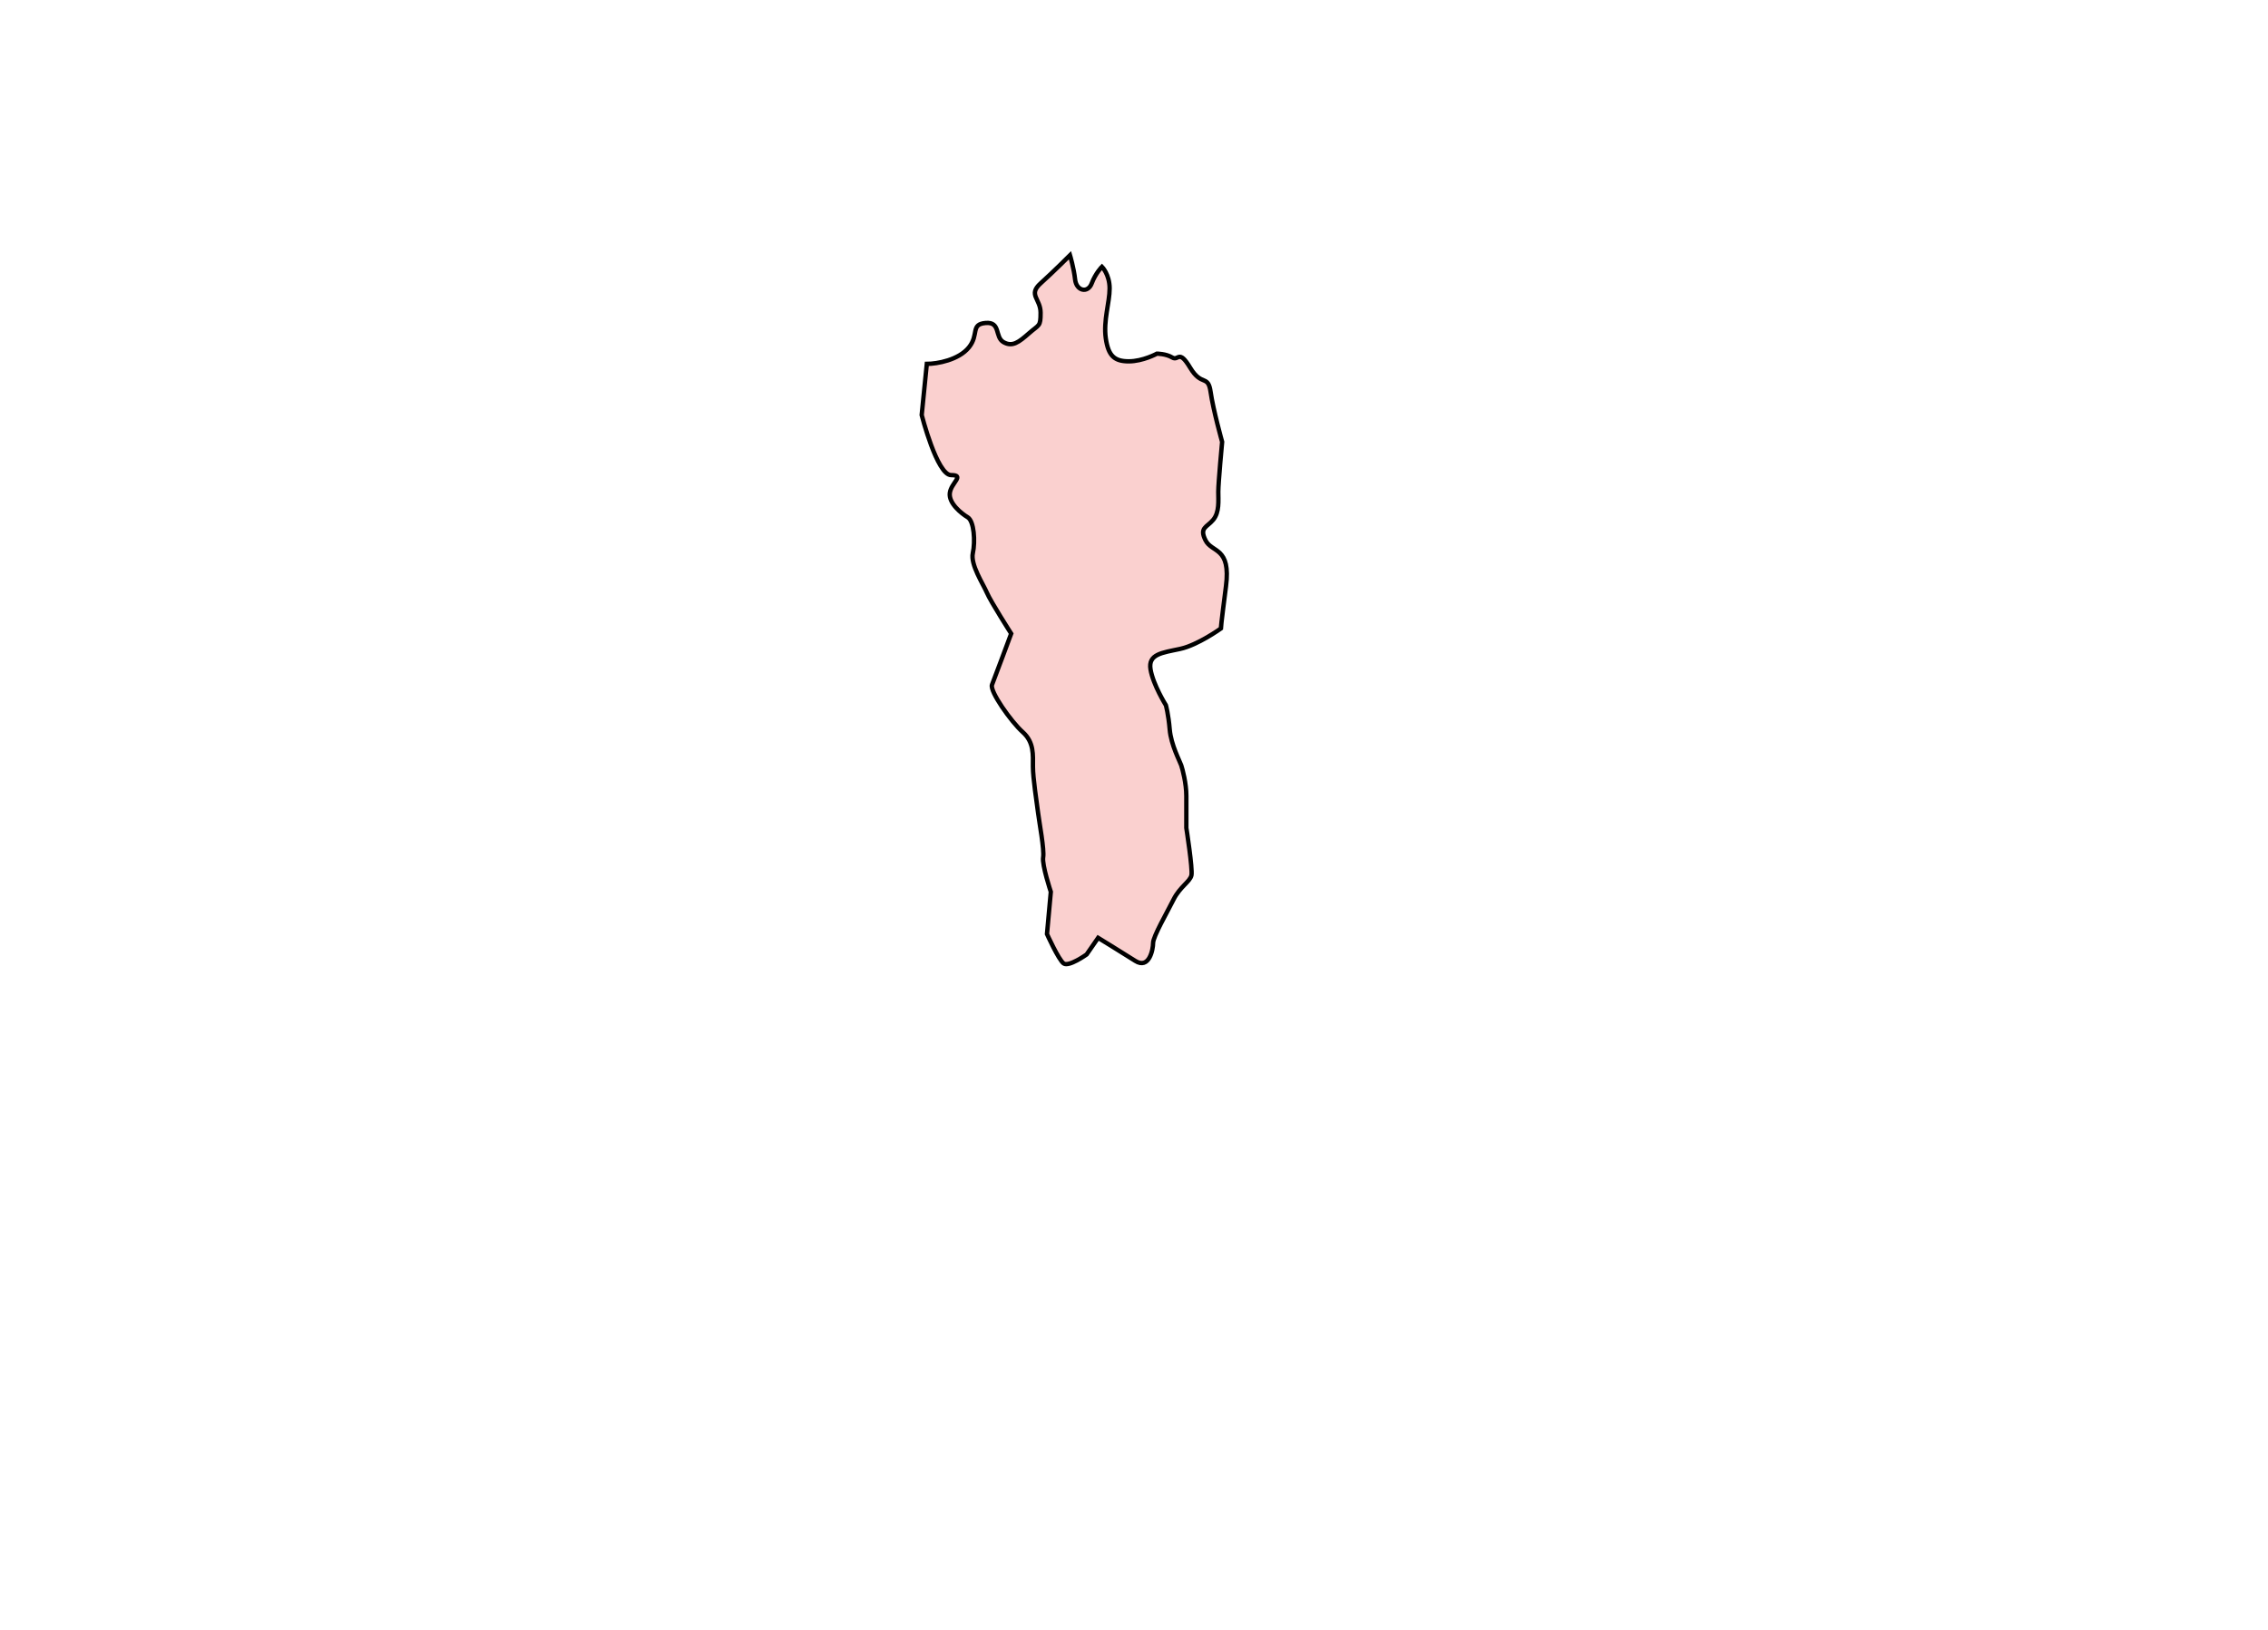 <svg aria-label="Mizoram" preserveAspectRatio="xMidYMid meet" style="width: 100%; height: 100%;"
  viewBox="1050 700 519 373" xmlns="http://www.w3.org/2000/svg">
  <g id="mizoram">
    <path
      d="m 1262.087,783.283 c 2.341,0 7.314,-0.878 9.654,-3.803 2.34,-2.926 0.292,-5.266 3.803,-5.559 3.511,-0.293 2.048,3.218 4.096,4.388 2.048,1.17 3.511,0 5.851,-2.048 2.34,-2.048 2.633,-1.463 2.633,-4.681 0,-3.218 -2.926,-4.096 0,-6.729 2.926,-2.633 6.729,-6.436 6.729,-6.436 0,0 0.878,2.926 1.17,5.559 0.293,2.633 2.926,3.218 3.803,0.878 0.878,-2.34 2.341,-3.803 2.341,-3.803 0,0 1.755,1.755 1.755,4.973 0,3.218 -1.463,7.314 -0.878,11.41 0.585,4.096 2.048,5.266 5.266,5.266 3.218,0 6.436,-1.755 6.436,-1.755 0,0 2.048,0 3.511,0.878 1.463,0.878 1.463,-2.048 4.096,2.34 2.633,4.388 4.096,1.463 4.681,5.559 0.585,4.096 2.633,11.41 2.633,11.41 0,0 -0.878,9.362 -0.878,11.41 0,2.048 0.292,4.681 -1.17,6.436 -1.463,1.755 -3.218,1.755 -1.755,4.681 1.463,2.926 5.851,1.463 4.681,10.532 -1.17,9.069 -1.17,9.654 -1.17,9.654 0,0 -5.266,3.803 -9.362,4.681 -4.096,0.878 -7.314,1.17 -6.729,4.681 0.585,3.511 3.511,8.192 3.511,8.192 0,0 0.585,2.048 0.878,5.559 0.292,3.511 2.34,7.314 2.633,8.192 0.292,0.878 1.17,4.096 1.17,7.021 0,2.926 0,7.314 0,7.314 0,0 1.463,9.362 1.17,10.825 -0.292,1.463 -2.633,2.633 -4.096,5.559 -1.463,2.926 -4.681,8.484 -4.681,9.947 0,1.463 -0.878,6.144 -4.096,4.096 -3.218,-2.048 -8.484,-5.266 -8.484,-5.266 l -2.633,3.803 c 0,0 -4.096,2.926 -5.266,2.048 -1.17,-0.878 -3.803,-6.729 -3.803,-6.729 l 0.878,-9.654 c 0,0 -2.048,-6.144 -1.755,-7.899 0.293,-1.755 -0.878,-7.899 -1.17,-10.239 -0.293,-2.34 -1.17,-7.899 -1.17,-10.532 0,-2.633 0.292,-5.559 -2.341,-7.899 -2.633,-2.34 -7.606,-9.362 -7.021,-10.825 0.585,-1.463 4.388,-11.702 4.388,-11.702 0,0 -4.681,-7.314 -5.559,-9.362 -0.878,-2.048 -3.803,-6.436 -3.218,-9.069 0.585,-2.633 0.293,-7.314 -1.17,-8.192 -1.463,-0.878 -4.388,-3.218 -4.096,-5.559 0.293,-2.34 3.511,-4.096 0.293,-4.096 -3.218,0 -6.729,-13.75 -6.729,-13.75 z"
      id="path3892"
      style="fill:#fad0cf;fill-opacity:1;stroke:#000000;stroke-width:1px;stroke-linecap:butt;stroke-linejoin:miter;stroke-opacity:1"></path>
  </g>
</svg>